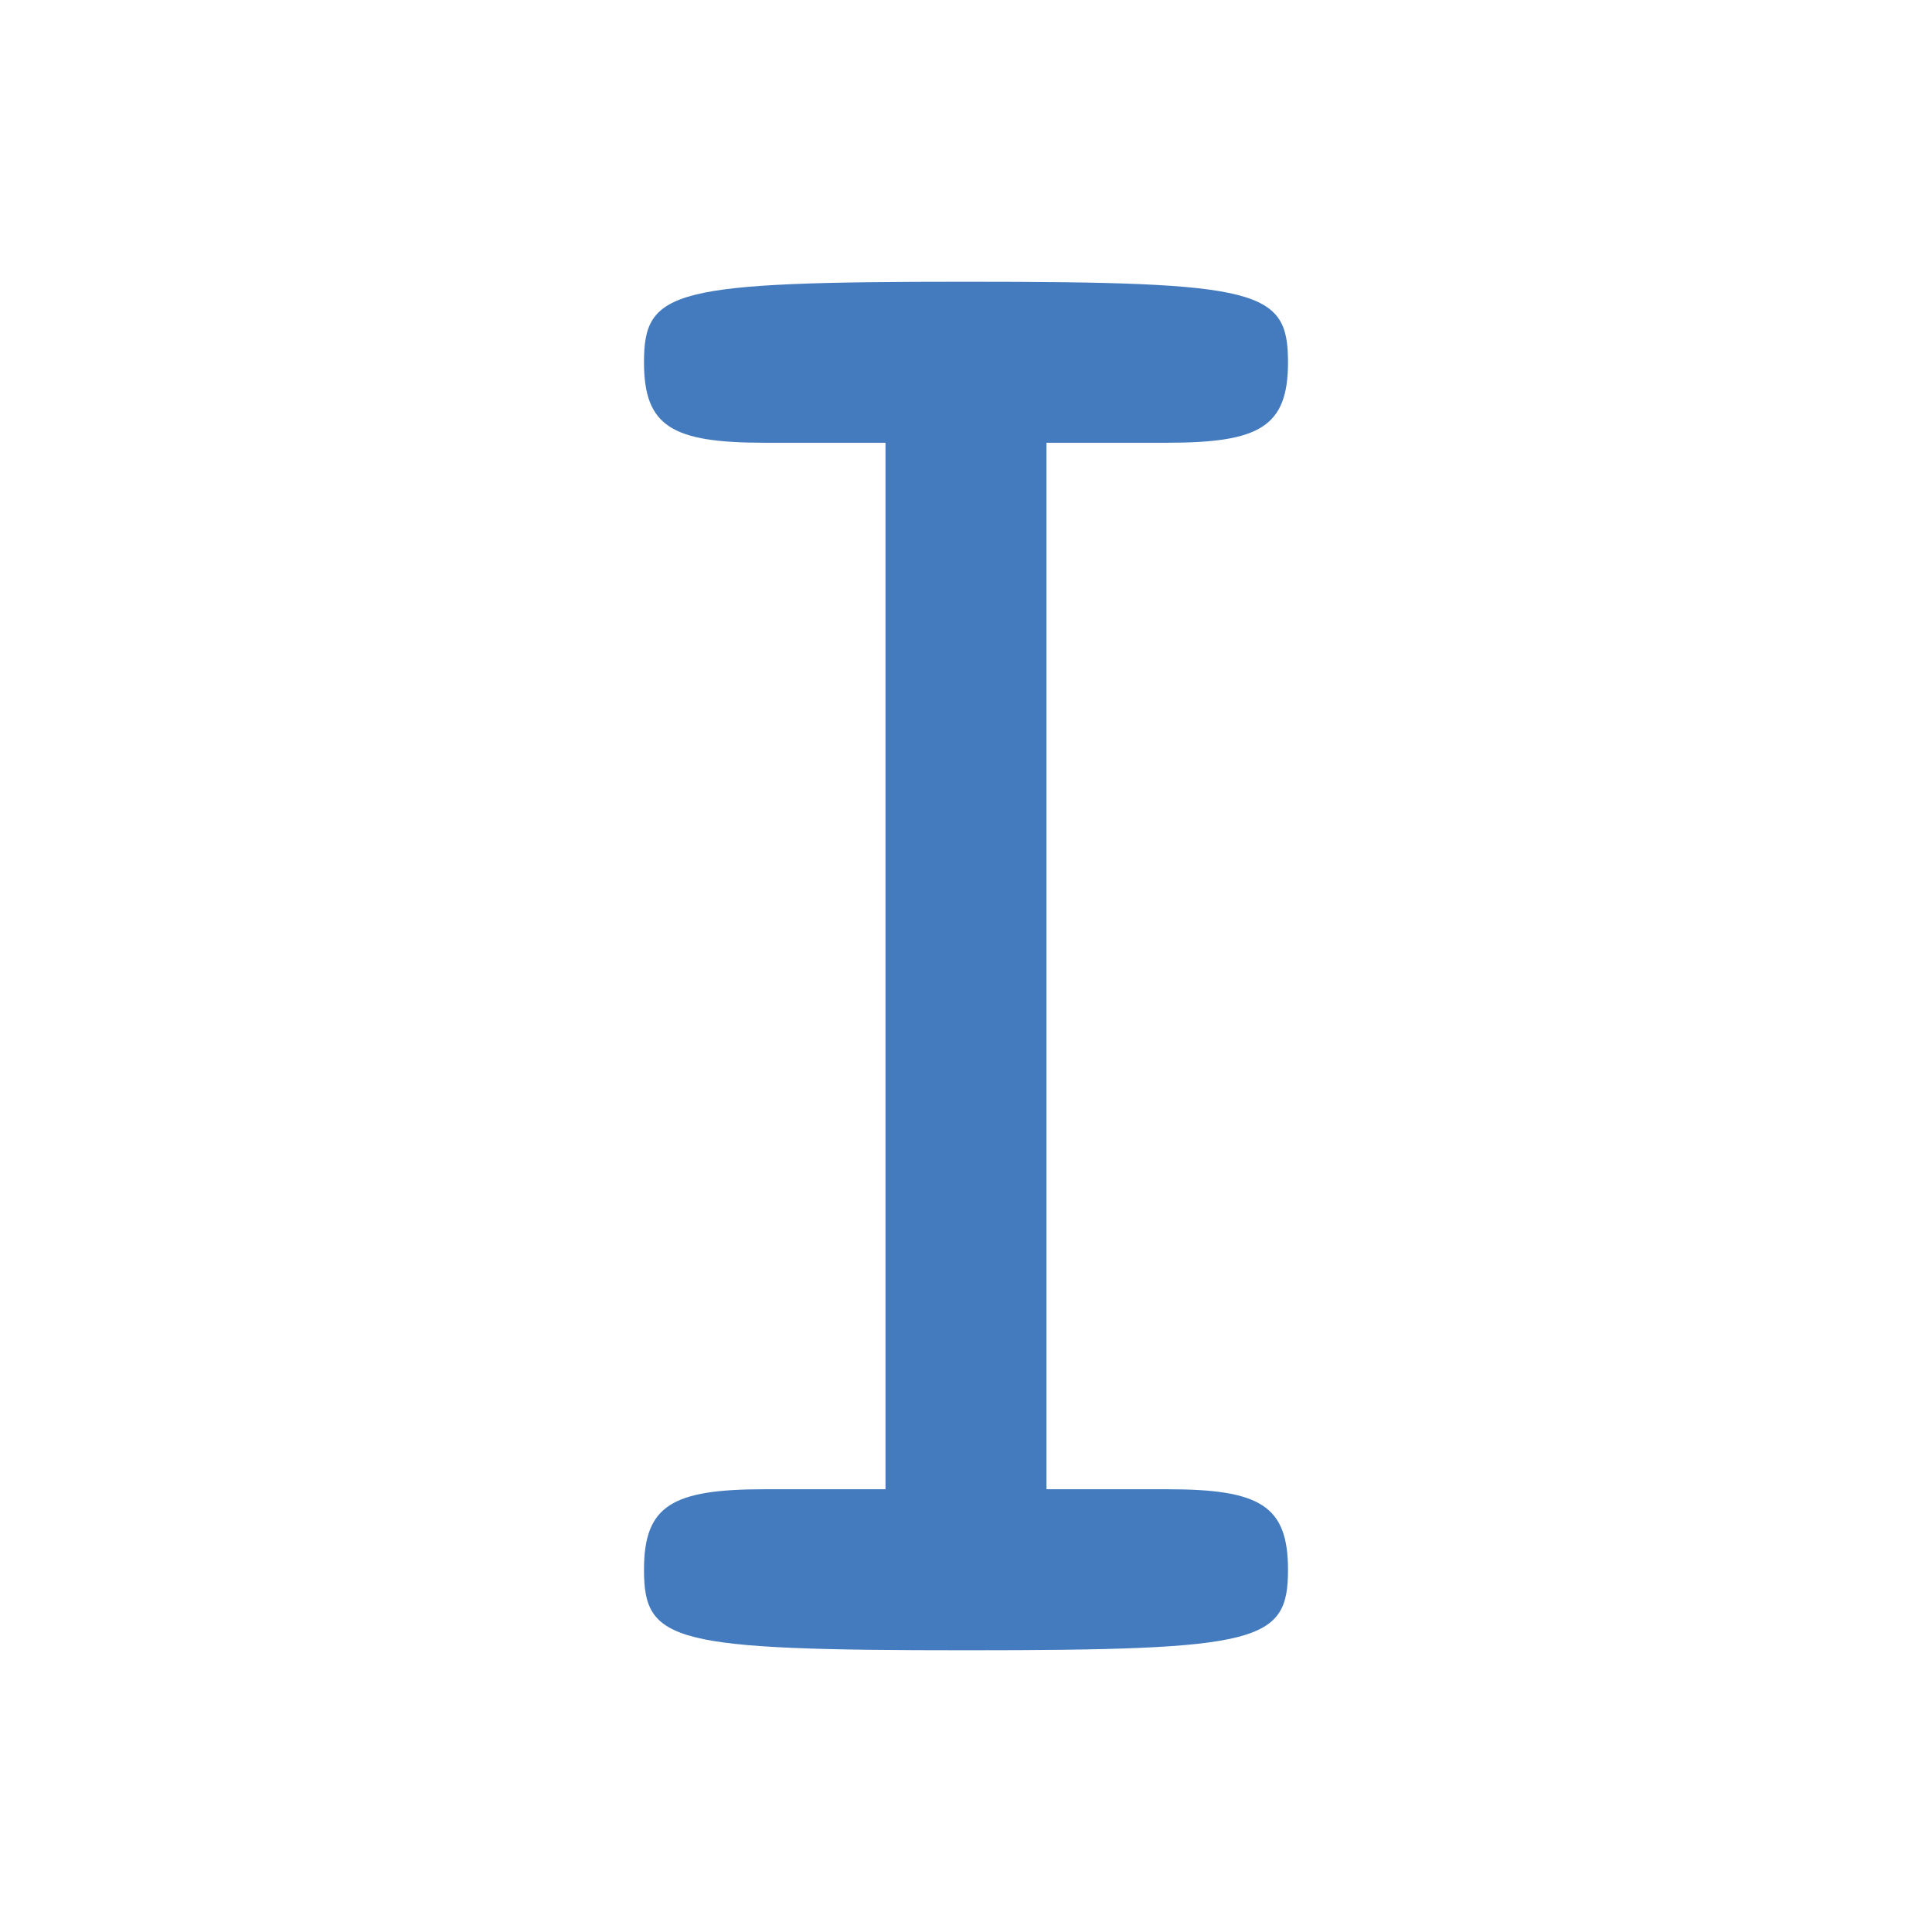 <?xml version="1.0" standalone="no"?>
<!DOCTYPE svg PUBLIC "-//W3C//DTD SVG 20010904//EN"
 "http://www.w3.org/TR/2001/REC-SVG-20010904/DTD/svg10.dtd">
<svg version="1.0" xmlns="http://www.w3.org/2000/svg"
 width="48pt" height="48pt" viewBox="0 0 48 48"
 preserveAspectRatio="xMidYMid meet">

<g transform="translate(0,48) scale(0.1,-0.1)"
fill="#447BBE" stroke="none">
<path d="M160 390 c0 -16 7 -20 30 -20 l30 0 0 -130 0 -130 -30 0 c-23 0 -30
-4 -30 -20 0 -18 7 -20 80 -20 73 0 80 2 80 20 0 16 -7 20 -30 20 l-30 0 0
130 0 130 30 0 c23 0 30 4 30 20 0 18 -7 20 -80 20 -73 0 -80 -2 -80 -20z"/>
</g>
</svg>
